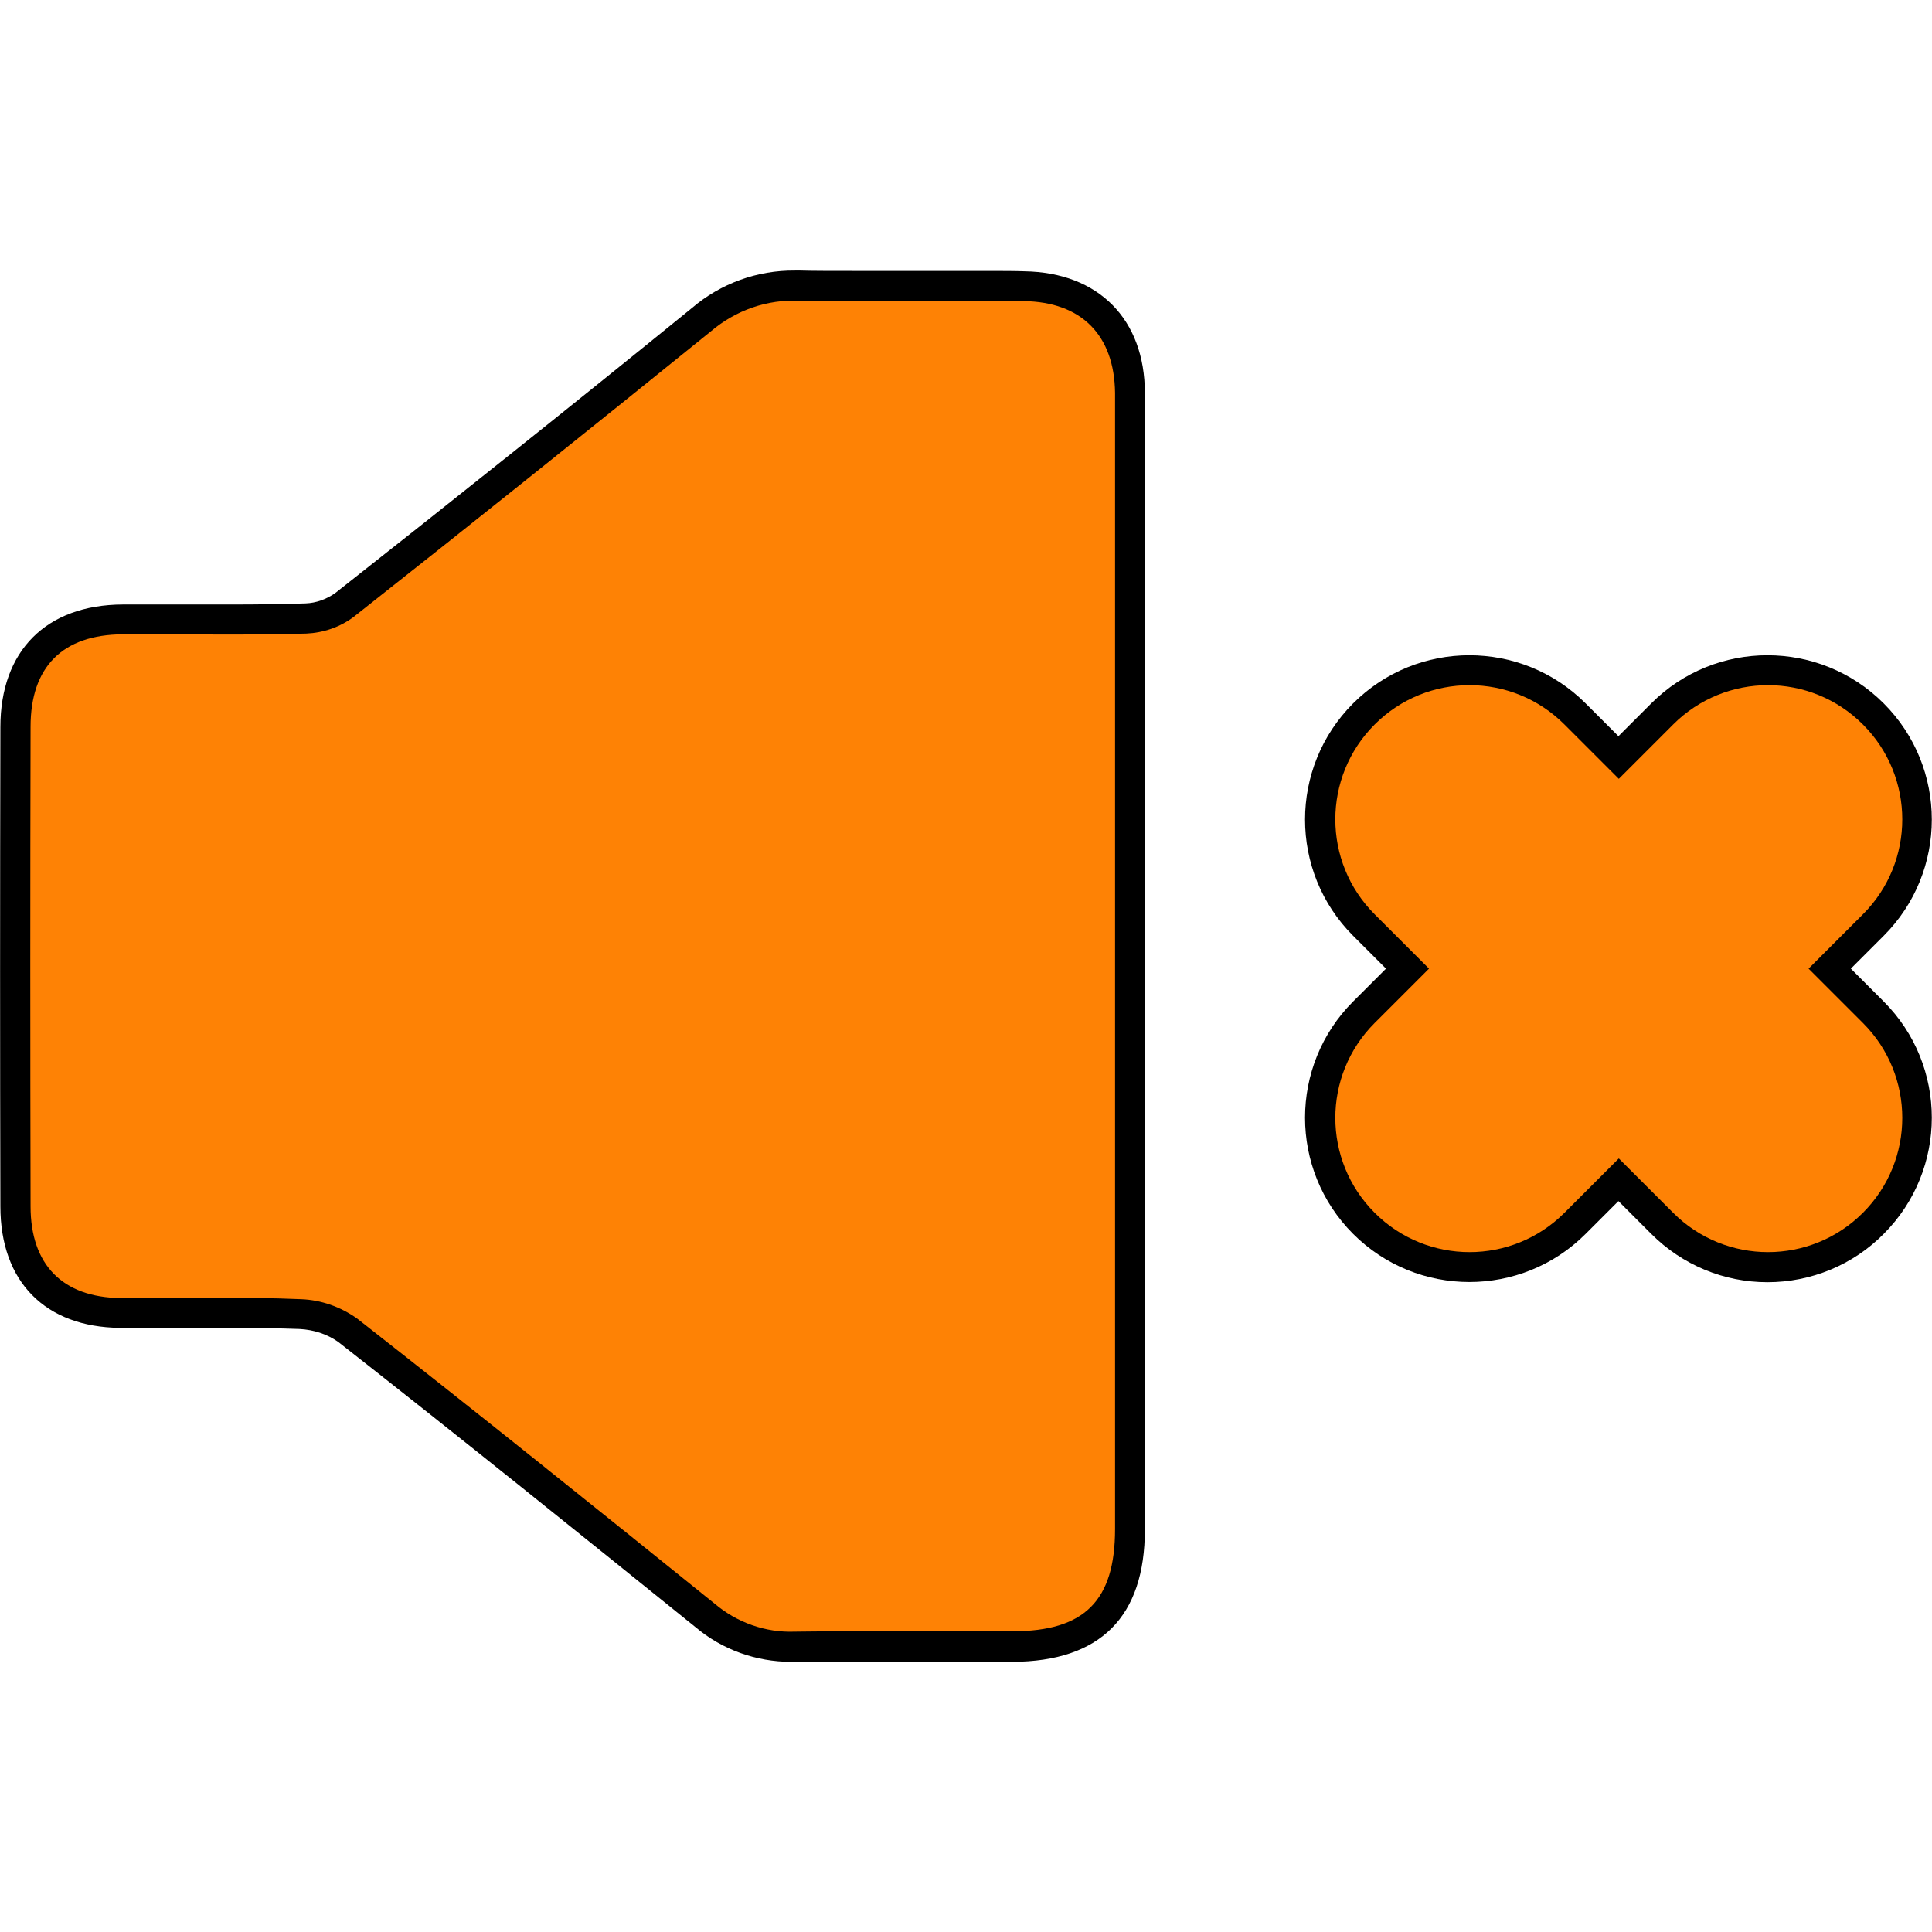 <svg id="Layer_1" enable-background="new 0 0 512 512" viewBox="0 0 512 512" xmlns="http://www.w3.org/2000/svg"><g id="Layer_2_00000150805064142125578630000009664968562098636424_"><g id="Layer_1_copy_7"><g id="_26"><path d="m209.7 440.4c-9.3 0-18.3-3.2-25.4-9.2-29.9-24.1-62-50-94.7-75.6-3-2.1-6.5-3.2-10.2-3.4-5.5-.2-11.4-.3-19.1-.3-3.5 0-7 0-10.5 0s-7.1 0-10.6 0h-7.4c-19.8-.2-31.7-12.2-31.7-32.2-.1-40.5-.1-83.2 0-127 0-20.2 12.1-32.4 32.4-32.5h7.5 10.4 10.4c8.2 0 14.4-.1 20.2-.3 2.8-.1 5.5-1.1 7.8-2.7 30.6-24.1 62.5-49.5 94.6-75.6 7.6-6.5 17.3-10 27.3-9.9h1.4c3.3.1 8.7.1 16.9.1h16.6 15.1c4.9 0 8.3 0 10.8.1 19.6.3 31.9 12.7 31.9 32.3.1 36 0 72.5 0 107.9v82.1 111.1c0 23.2-11.8 35-35.1 35.1h-2.8-13.6-20.6c-10 0-16.7 0-20.5.1z"/><path d="m271.3 79.8c-12.1-.2-47.3.2-59.4-.1-8.6-.4-16.9 2.5-23.5 8.1-31.4 25.4-63 50.7-94.7 75.7-3.6 2.7-8 4.2-12.5 4.4-16.2.5-32.5.1-48.7.2-15.9.1-24.4 8.6-24.4 24.5-.1 42.4-.1 84.7 0 127.1 0 15.5 8.5 24.1 23.8 24.3 16 .2 31.9-.4 47.9.3 5.3.2 10.4 2 14.8 5.1 31.8 24.9 63.3 50.2 94.8 75.6 5.9 5 13.5 7.7 21.2 7.4 11.5-.2 46.2 0 57.8-.1 19 0 27.1-8.1 27.1-27.1 0-49.8 0-99.5 0-149.3 0-50.6 0-101.2 0-151.8-.2-15.3-8.9-24.1-24.2-24.3z" fill="#fe8205"/><path d="m468.4 339.8c-11.6 0-22.6-4.6-30.8-12.8l-8.7-8.7-8.7 8.7c-17 17-44.6 17-61.6 0s-17-44.6 0-61.6l8.7-8.7-8.7-8.7c-17-17-17-44.6 0-61.6s44.6-17 61.6 0l8.7 8.7 8.7-8.7c17-17 44.6-17 61.6 0s17 44.6 0 61.6l-8.7 8.7 8.7 8.7c17 17 17 44.6 0 61.6-8.1 8.2-19.2 12.8-30.8 12.8z"/><path d="m414.6 321.4 14.4-14.4 14.4 14.4c13.9 13.9 36.4 13.9 50.3 0 13.9-13.9 13.9-36.4 0-50.3l-14.4-14.4 14.4-14.4c13.9-13.9 13.9-36.4 0-50.3-13.9-13.9-36.4-13.9-50.3 0l-14.4 14.4-14.4-14.4c-13.9-13.9-36.4-13.9-50.3 0-13.9 13.9-13.9 36.4 0 50.3l14.4 14.4-14.4 14.4c-13.9 13.9-13.9 36.4 0 50.3 13.9 13.9 36.4 13.9 50.3 0z" fill="#fe8205"/></g></g></g></svg>